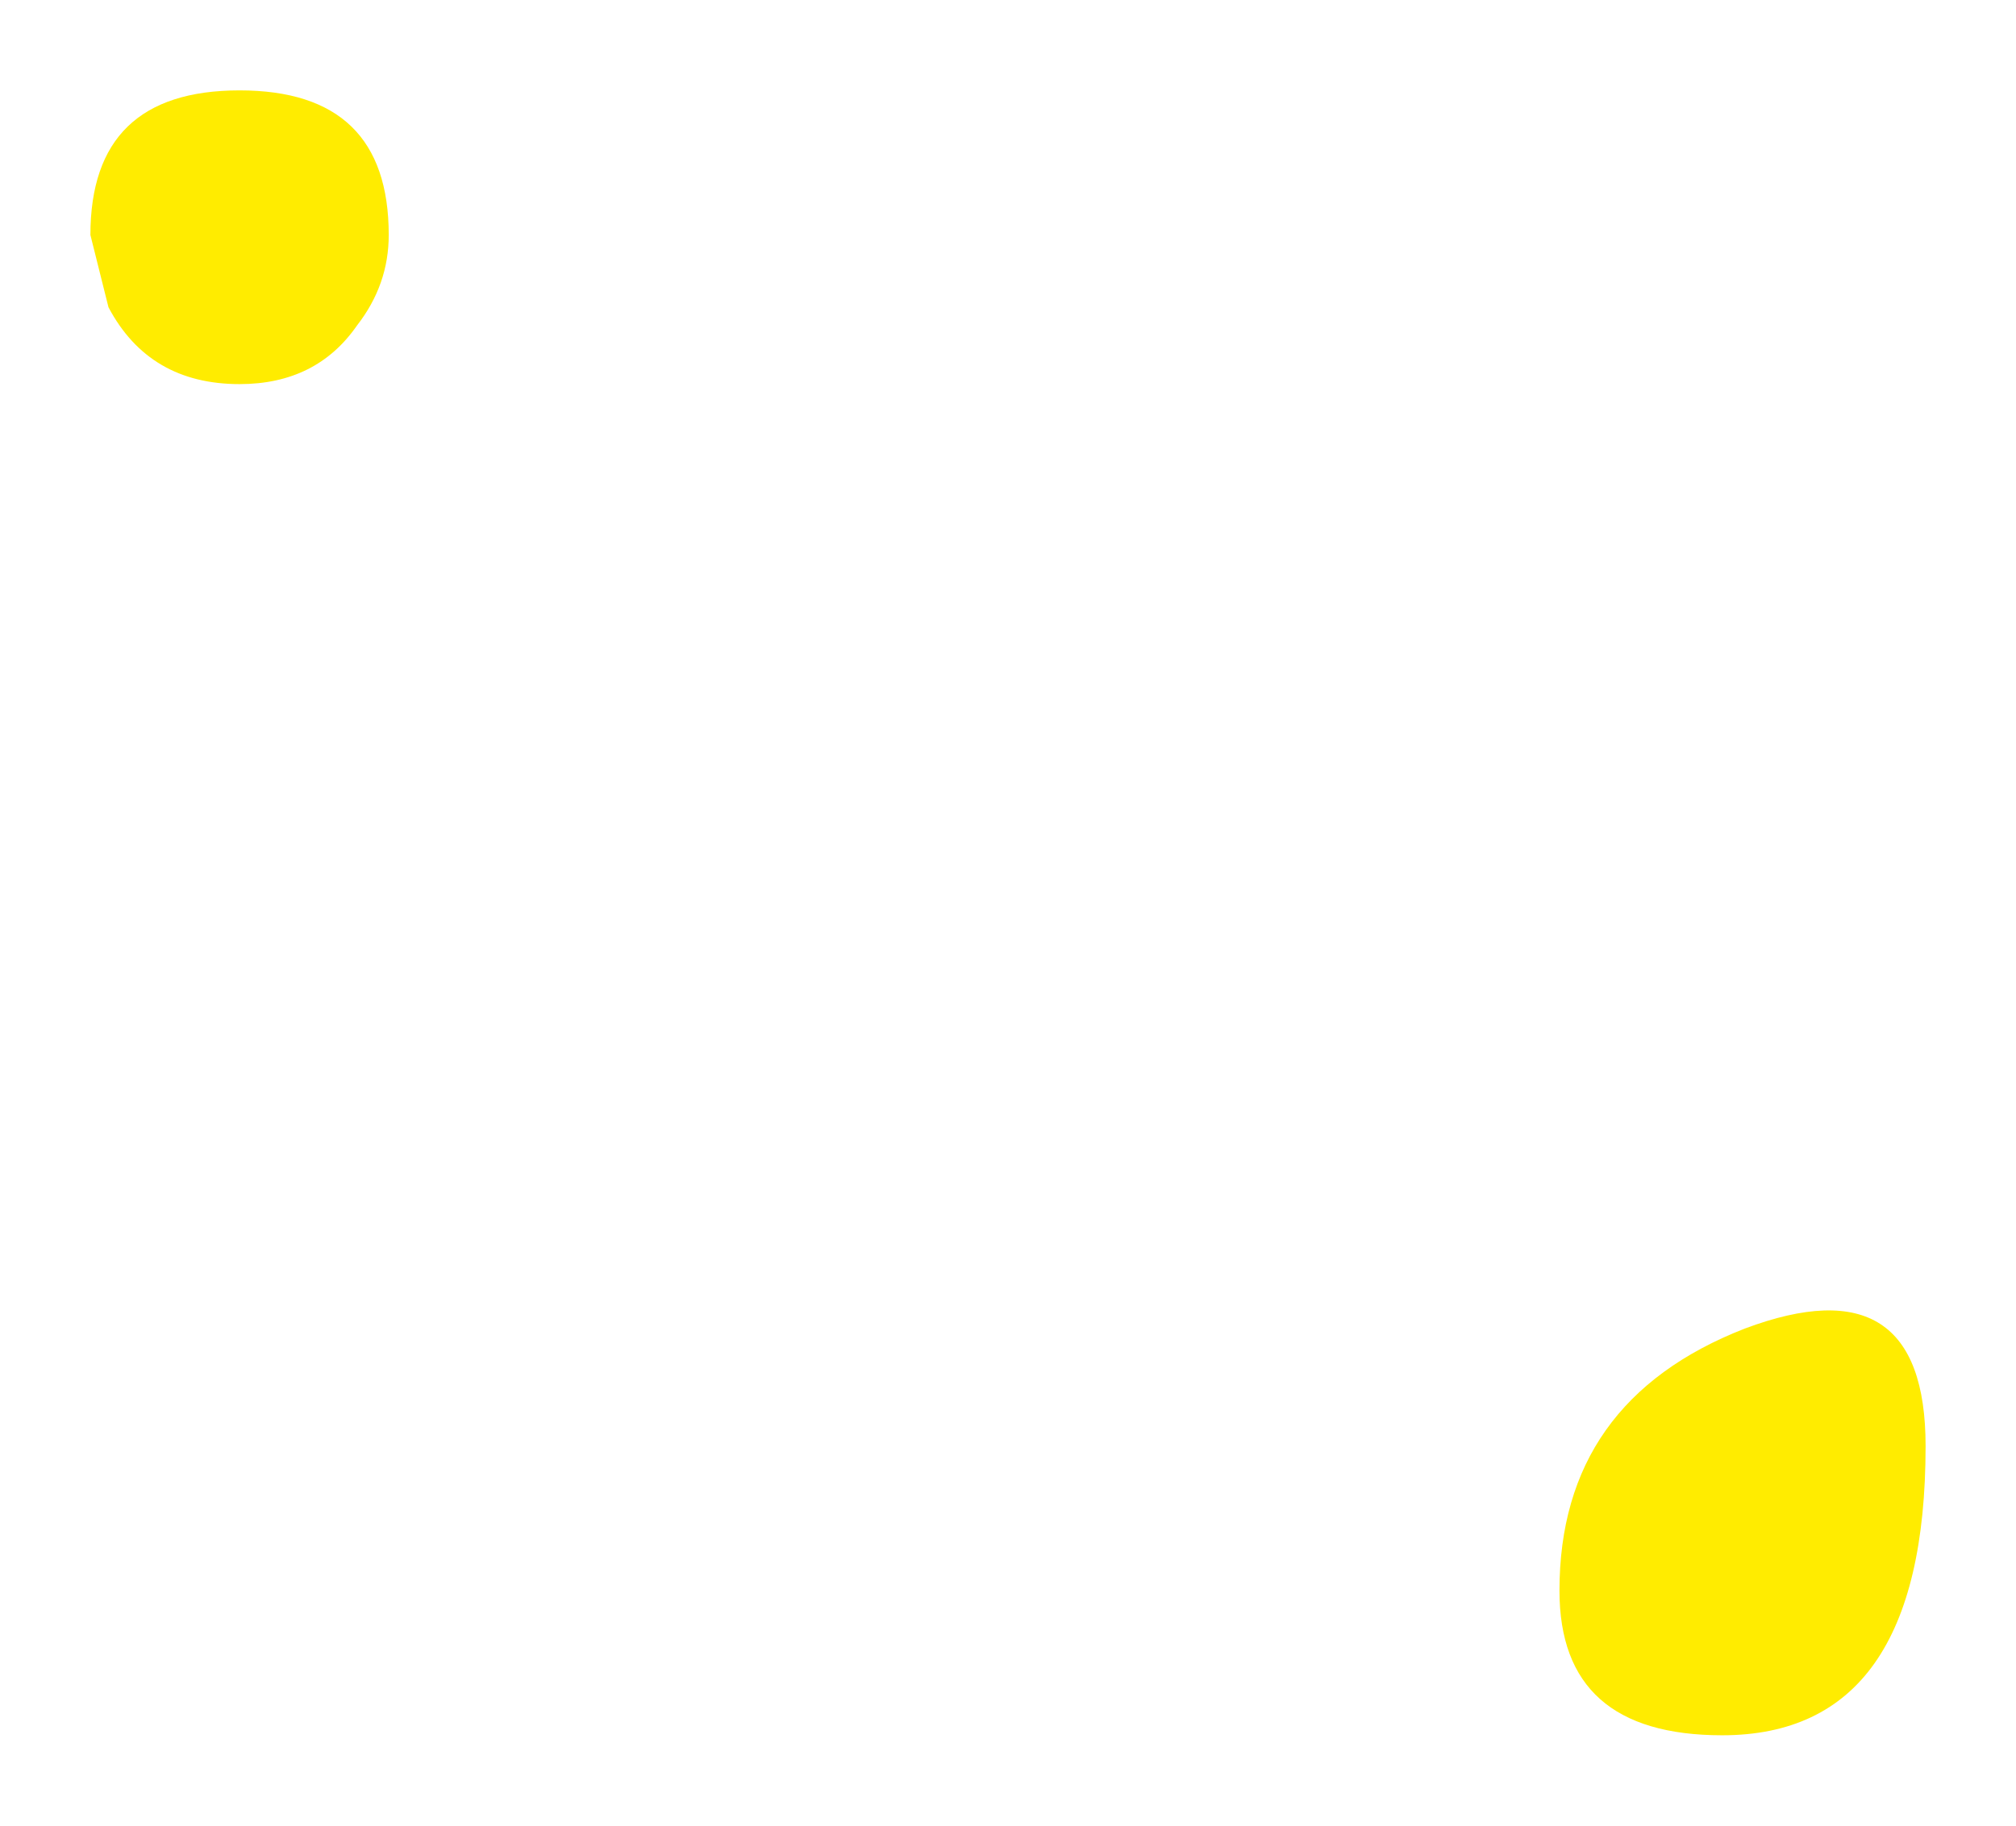 <?xml version="1.0" encoding="UTF-8" standalone="no"?>
<svg xmlns:xlink="http://www.w3.org/1999/xlink" height="20.2px" width="22.3px" xmlns="http://www.w3.org/2000/svg">
  <g transform="matrix(1.0, 0.0, 0.0, 1.0, 137.15, -15.25)">
    <path d="M-118.1 34.45 Q-119.9 34.45 -119.9 32.85 -119.9 30.75 -117.85 29.95 -115.85 29.2 -115.85 31.25 -115.85 34.45 -118.1 34.45 M-133.2 18.85 Q-133.65 19.5 -134.5 19.5 -135.5 19.5 -135.95 18.65 L-136.15 17.85 Q-136.15 16.25 -134.5 16.25 -132.85 16.25 -132.85 17.85 -132.85 18.4 -133.2 18.85" fill="#ffec00" fill-rule="evenodd" stroke="none"/>
  </g>
</svg>
